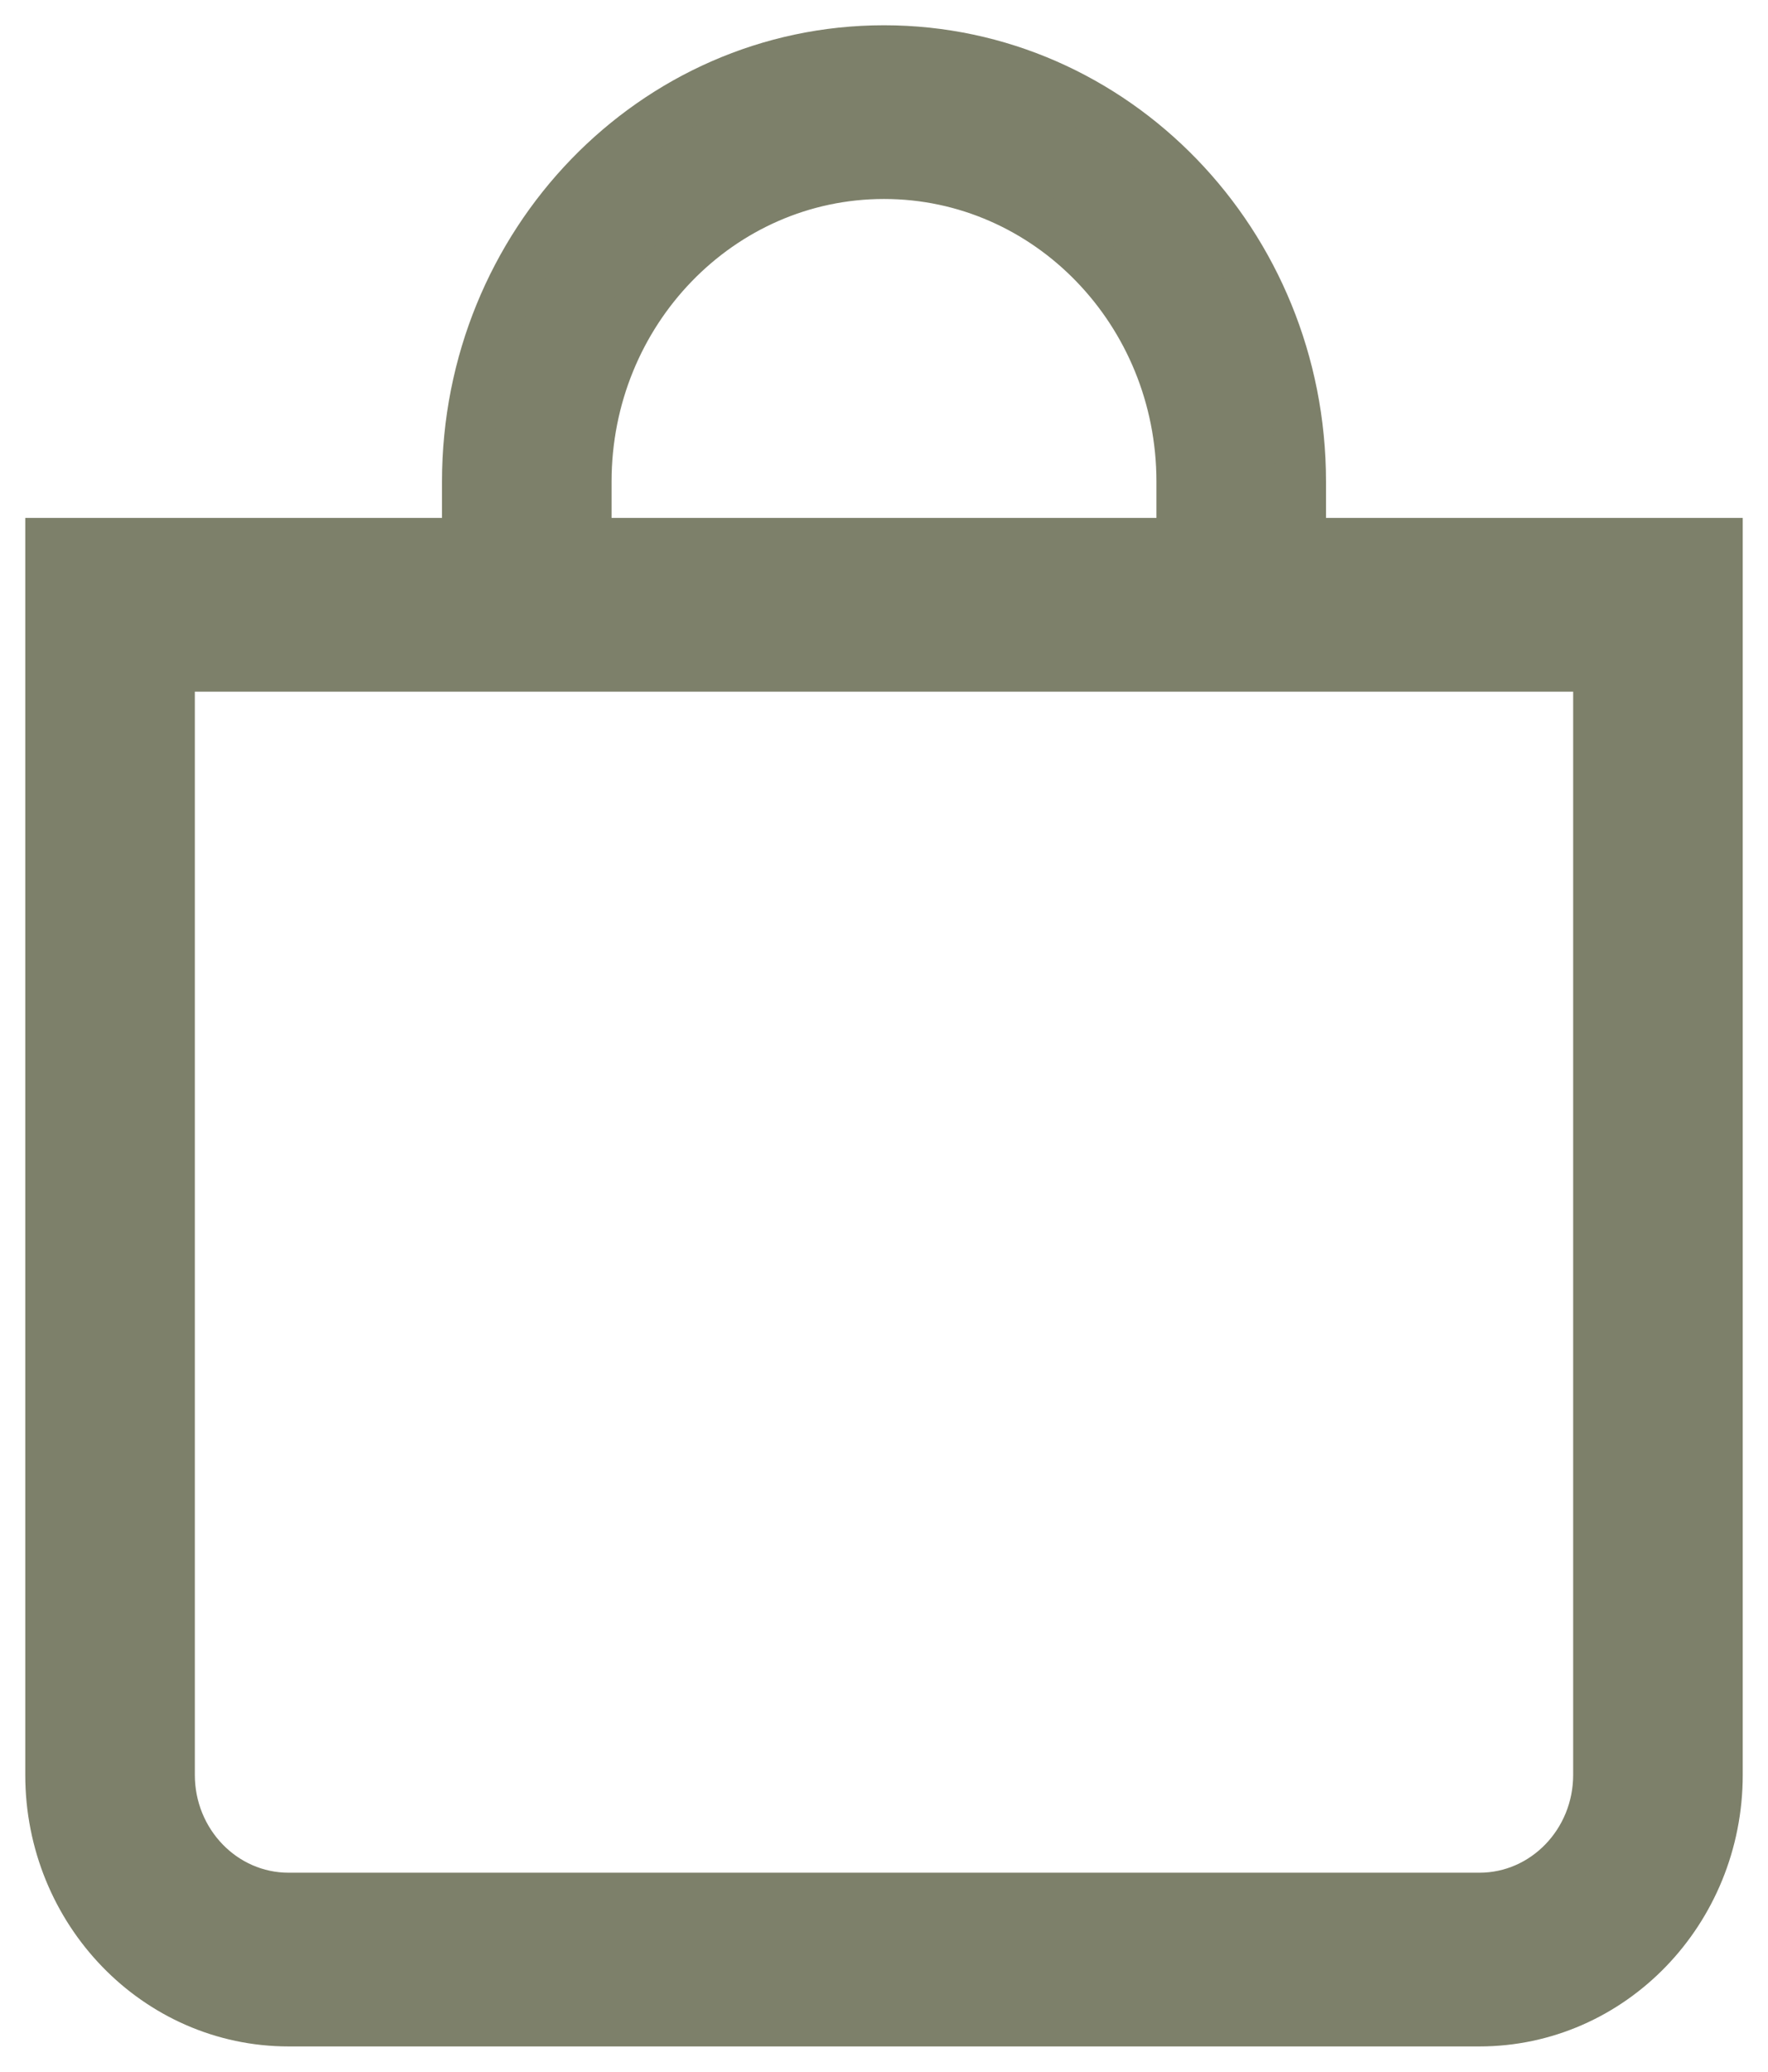 <svg width="35" height="41" viewBox="0 0 35 41" fill="none" xmlns="http://www.w3.org/2000/svg">
<path fill-rule="evenodd" clip-rule="evenodd" d="M17.5 3.438C14.245 3.438 11.607 6.166 11.607 9.531V10.75H23.393V9.531C23.393 6.166 20.755 3.438 17.5 3.438ZM25.75 10.75V9.531C25.75 4.82 22.056 1 17.5 1C12.944 1 9.25 4.82 9.25 9.531V10.75H1V35.125C1 37.817 3.111 40 5.714 40H29.286C31.889 40 34 37.817 34 35.125V10.75H25.75ZM3.357 13.188V35.125C3.357 36.471 4.412 37.562 5.714 37.562H29.286C30.587 37.562 31.643 36.471 31.643 35.125V13.188H3.357Z" fill="#7D806A" stroke="#7D806A"/>
</svg>
